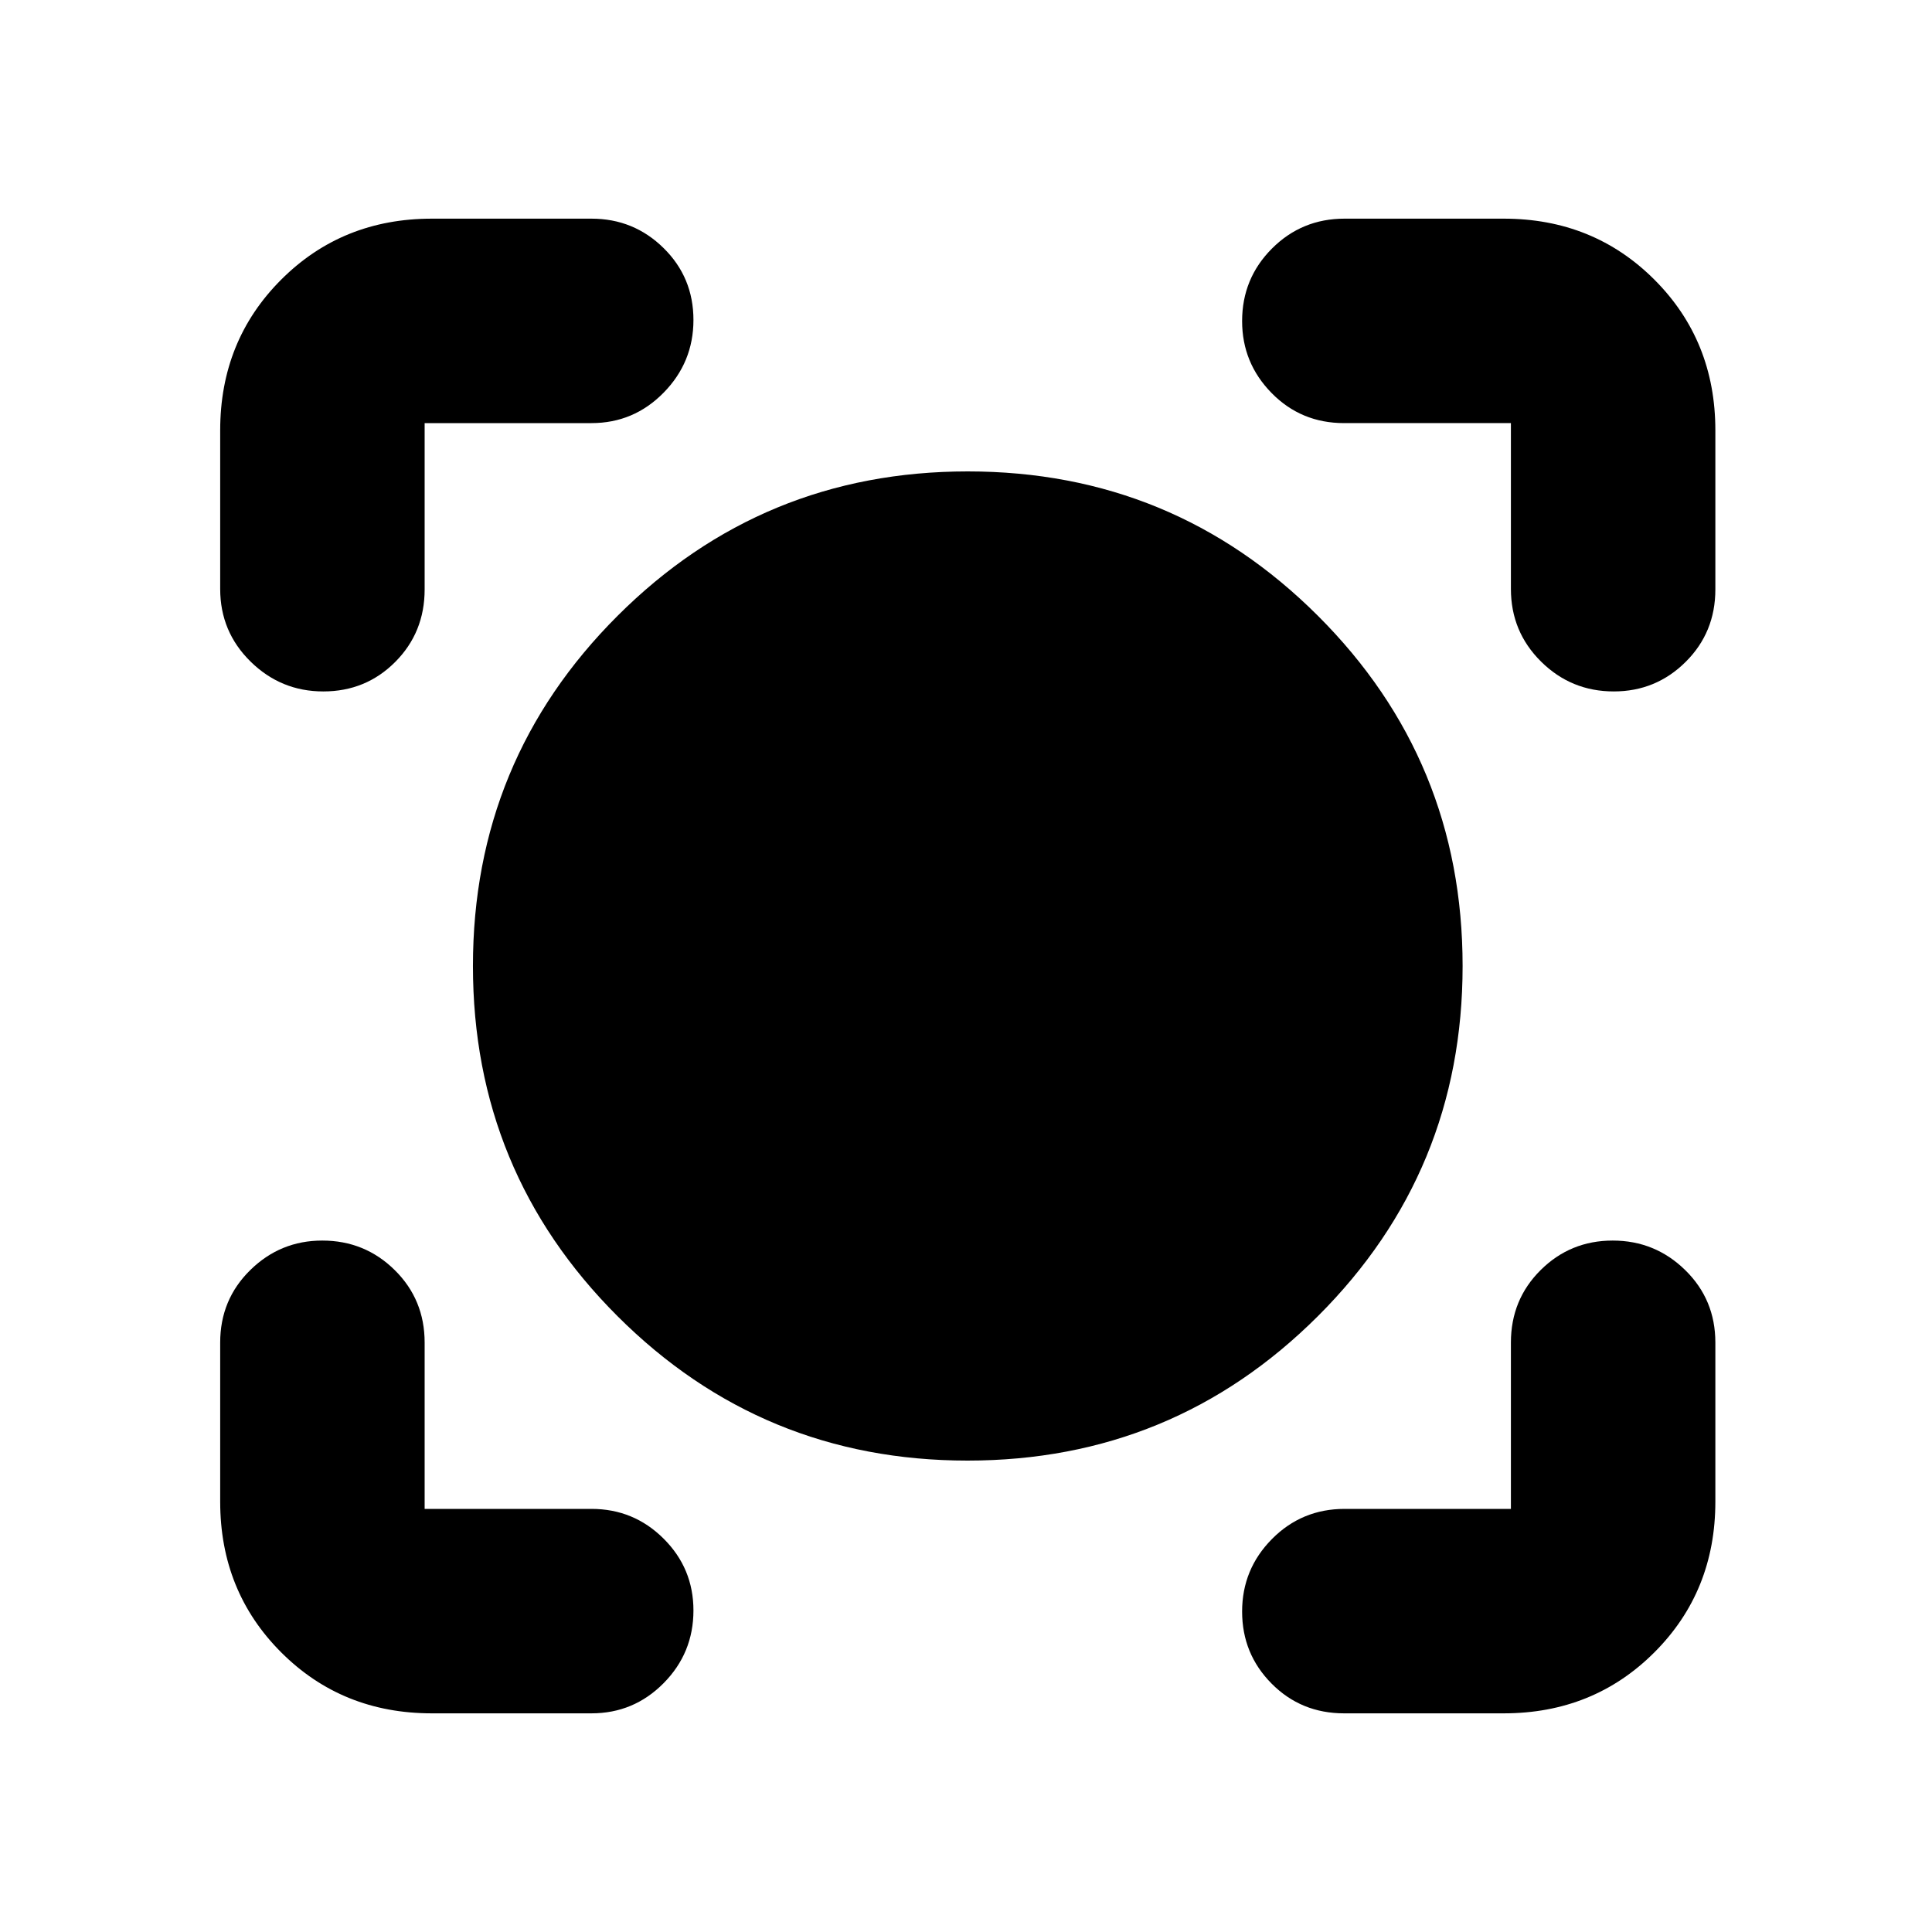 <svg xmlns="http://www.w3.org/2000/svg" height="20" viewBox="0 -960 960 960" width="20"><path d="M293.89-108.65h-79.3q-44.57 0-74.87-30.3-30.31-30.31-30.31-74.88v-79.06q0-21.35 14.94-36.01 14.93-14.67 35.77-14.67 21.16 0 36.02 14.67Q211-314.24 211-292.89v82.65h82.89q21.01 0 35.84 14.77 14.84 14.77 14.84 35.69 0 21.17-14.84 36.15-14.83 14.98-35.84 14.98Zm453.28 0h-79.3q-21.35 0-36.01-14.77-14.66-14.77-14.66-35.82 0-21.04 14.82-36.02 14.83-14.98 36.09-14.98h82.65v-82.65q0-21.35 14.77-36.01 14.77-14.67 35.81-14.67 21.05 0 36.03 14.67 14.98 14.66 14.98 36.01v79.06q0 44.57-30.3 74.88-30.31 30.3-74.88 30.3ZM480.76-234.24q-102.08 0-173.92-71.76Q235-377.76 235-480t71.87-174q71.87-71.76 174-71.76T654.88-654q71.88 71.76 71.88 174t-71.91 174q-71.91 71.76-174.09 71.76ZM109.41-746.17q0-44.57 30.31-74.88 30.3-30.3 74.87-30.3h79.3q21.01 0 35.84 14.61 14.84 14.6 14.84 35.74 0 21.04-14.84 36.14-14.83 15.1-35.84 15.1H211v82.65q0 21.35-14.6 36.01-14.61 14.67-35.74 14.67-21.05 0-36.15-14.83-15.1-14.83-15.1-36.09v-78.82Zm692.47 129.74q-21.16 0-36.14-14.83t-14.98-36.09v-82.41h-82.89q-21.35 0-36.01-14.94-14.66-14.93-14.66-35.76 0-21.17 14.82-36.03 14.83-14.86 36.09-14.86h79.06q44.57 0 74.88 30.3 30.3 30.31 30.3 74.88v79.06q0 21.35-14.77 36.01-14.77 14.67-35.7 14.67Z"/></svg>